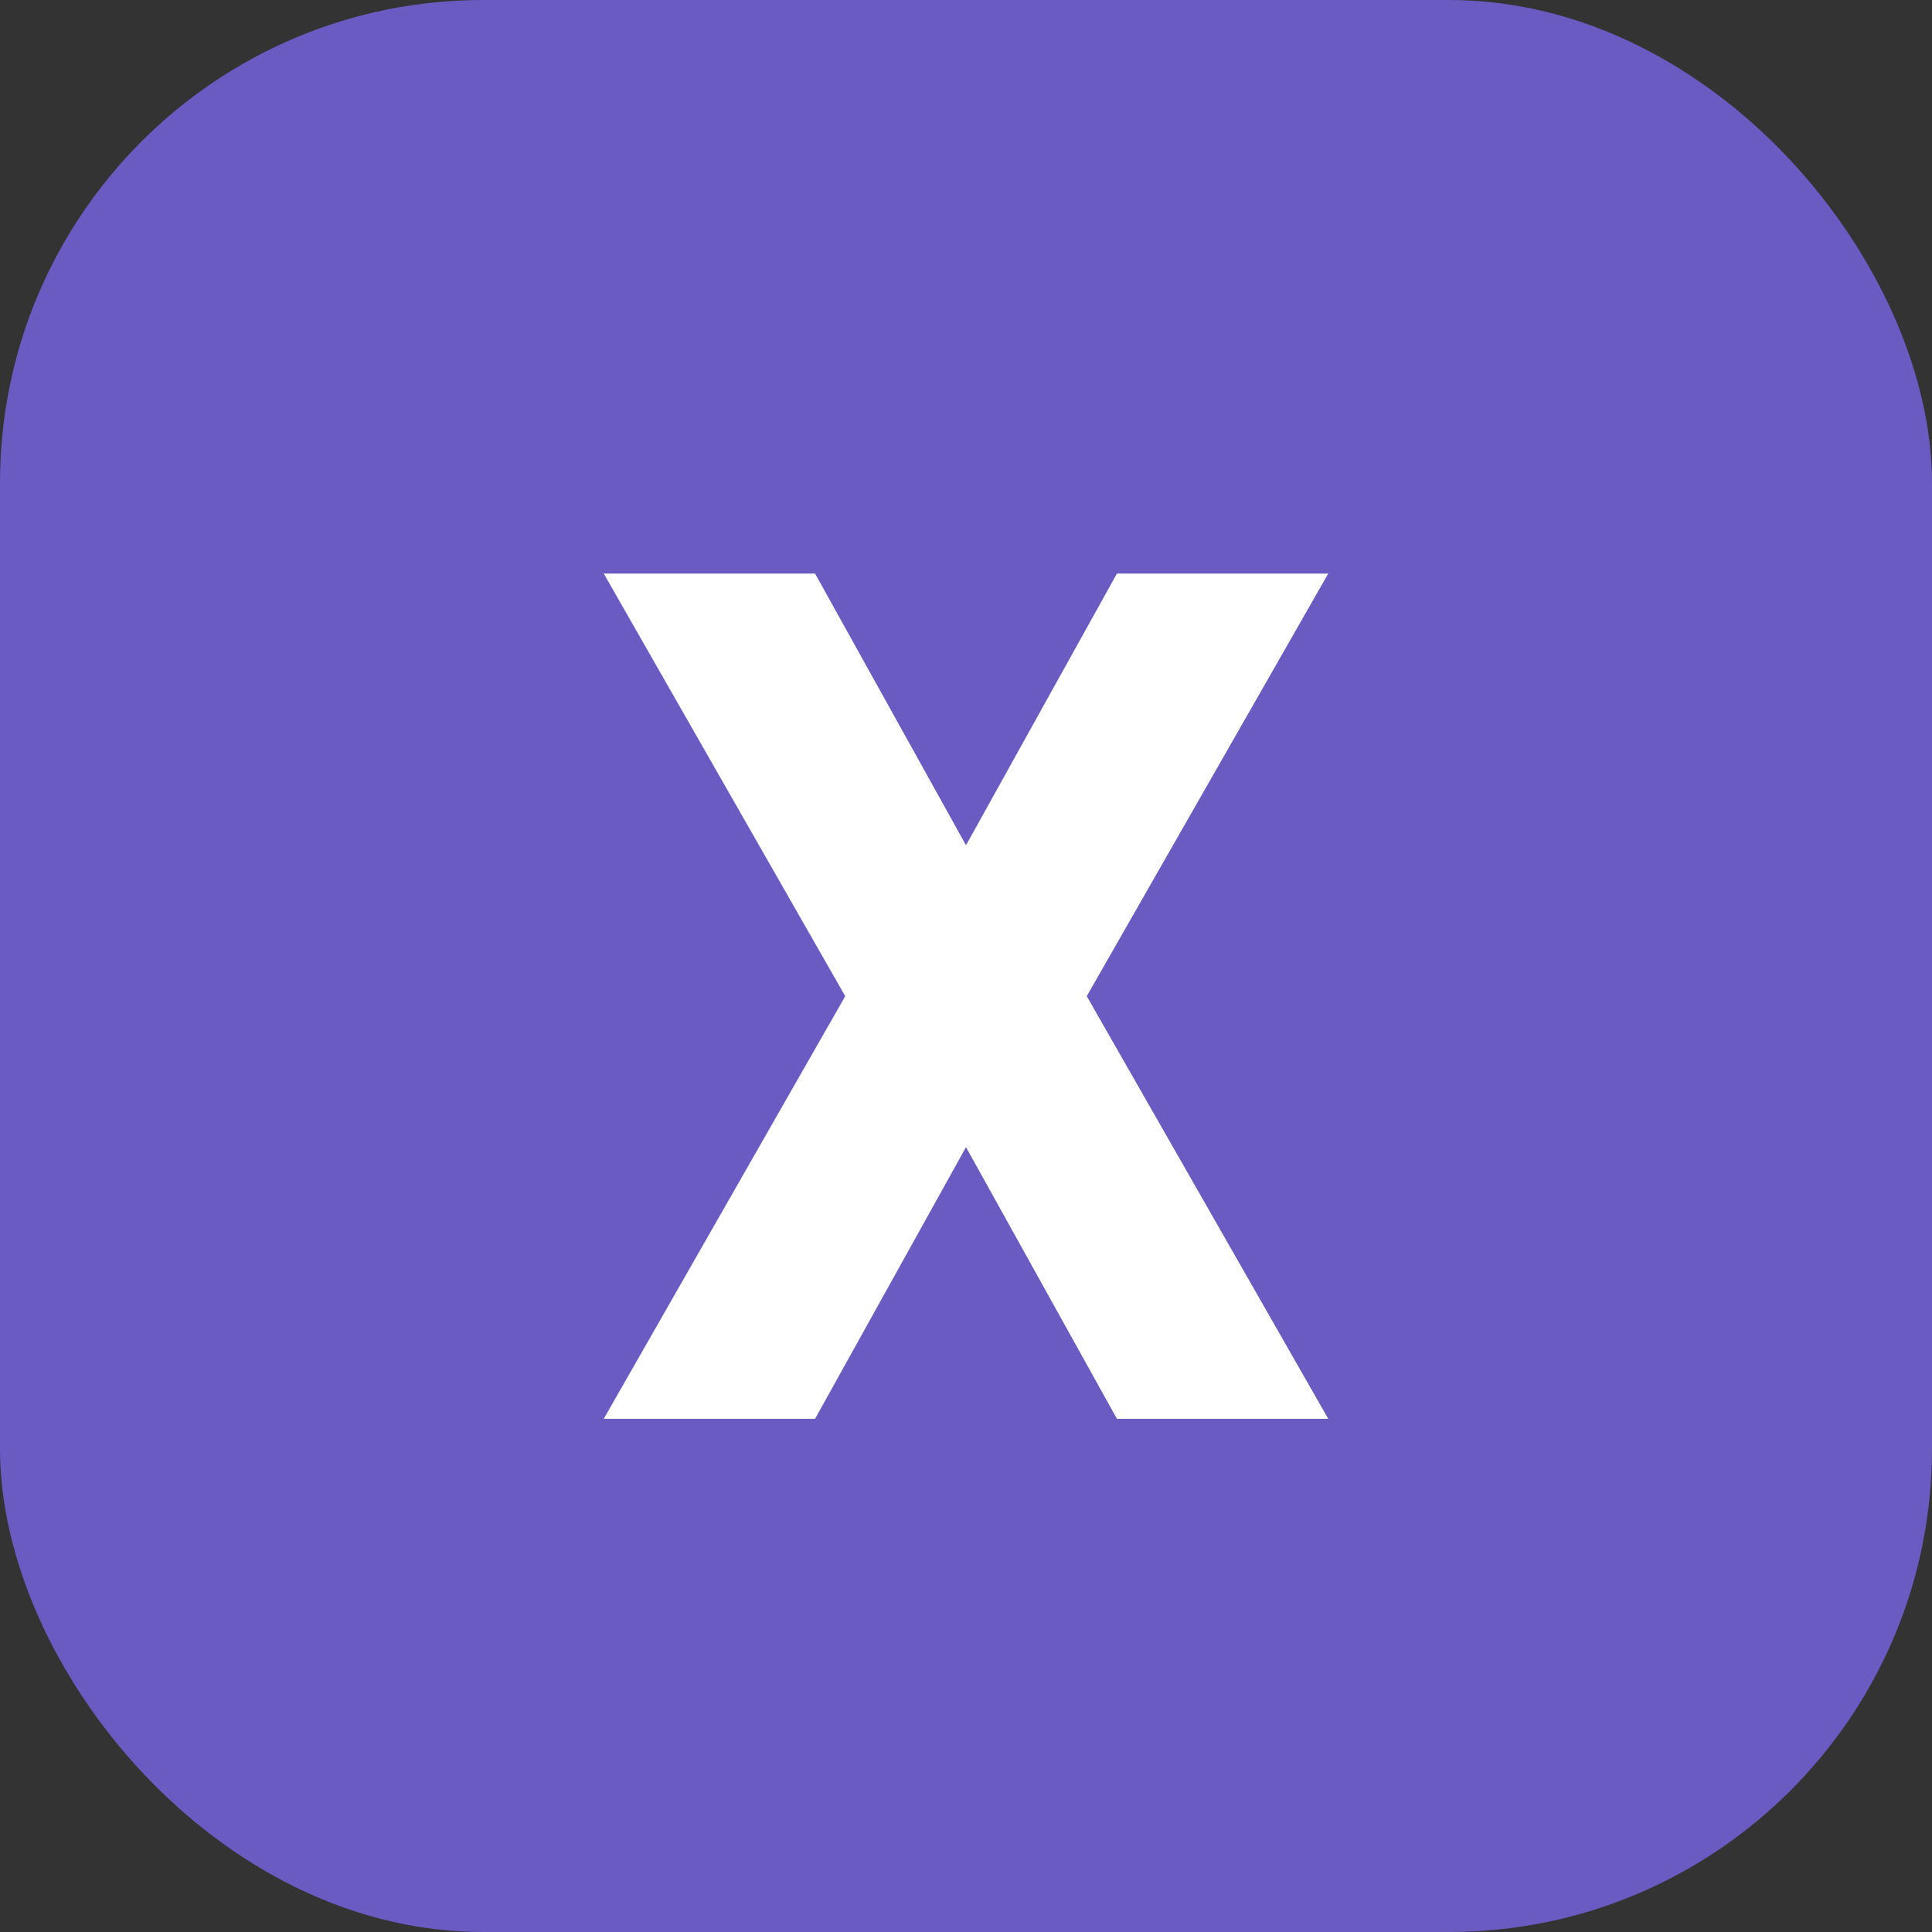 <?xml version="1.0" encoding="UTF-8" standalone="no"?>
<svg xmlns="http://www.w3.org/2000/svg" width="64" height="64" viewBox="0 0 64 64" fill="none">
  <rect x="0" y="0" width="64" height="64" fill="#333333" stroke="none"/>
  <rect width="64" height="64" rx="16" fill="#6A5BC2"/>
  <path d="M44 19H37L32 28L27 19H20L28 33L20 47H27L32 38L37 47H44L36 33L44 19Z" fill="white"/>
</svg> 